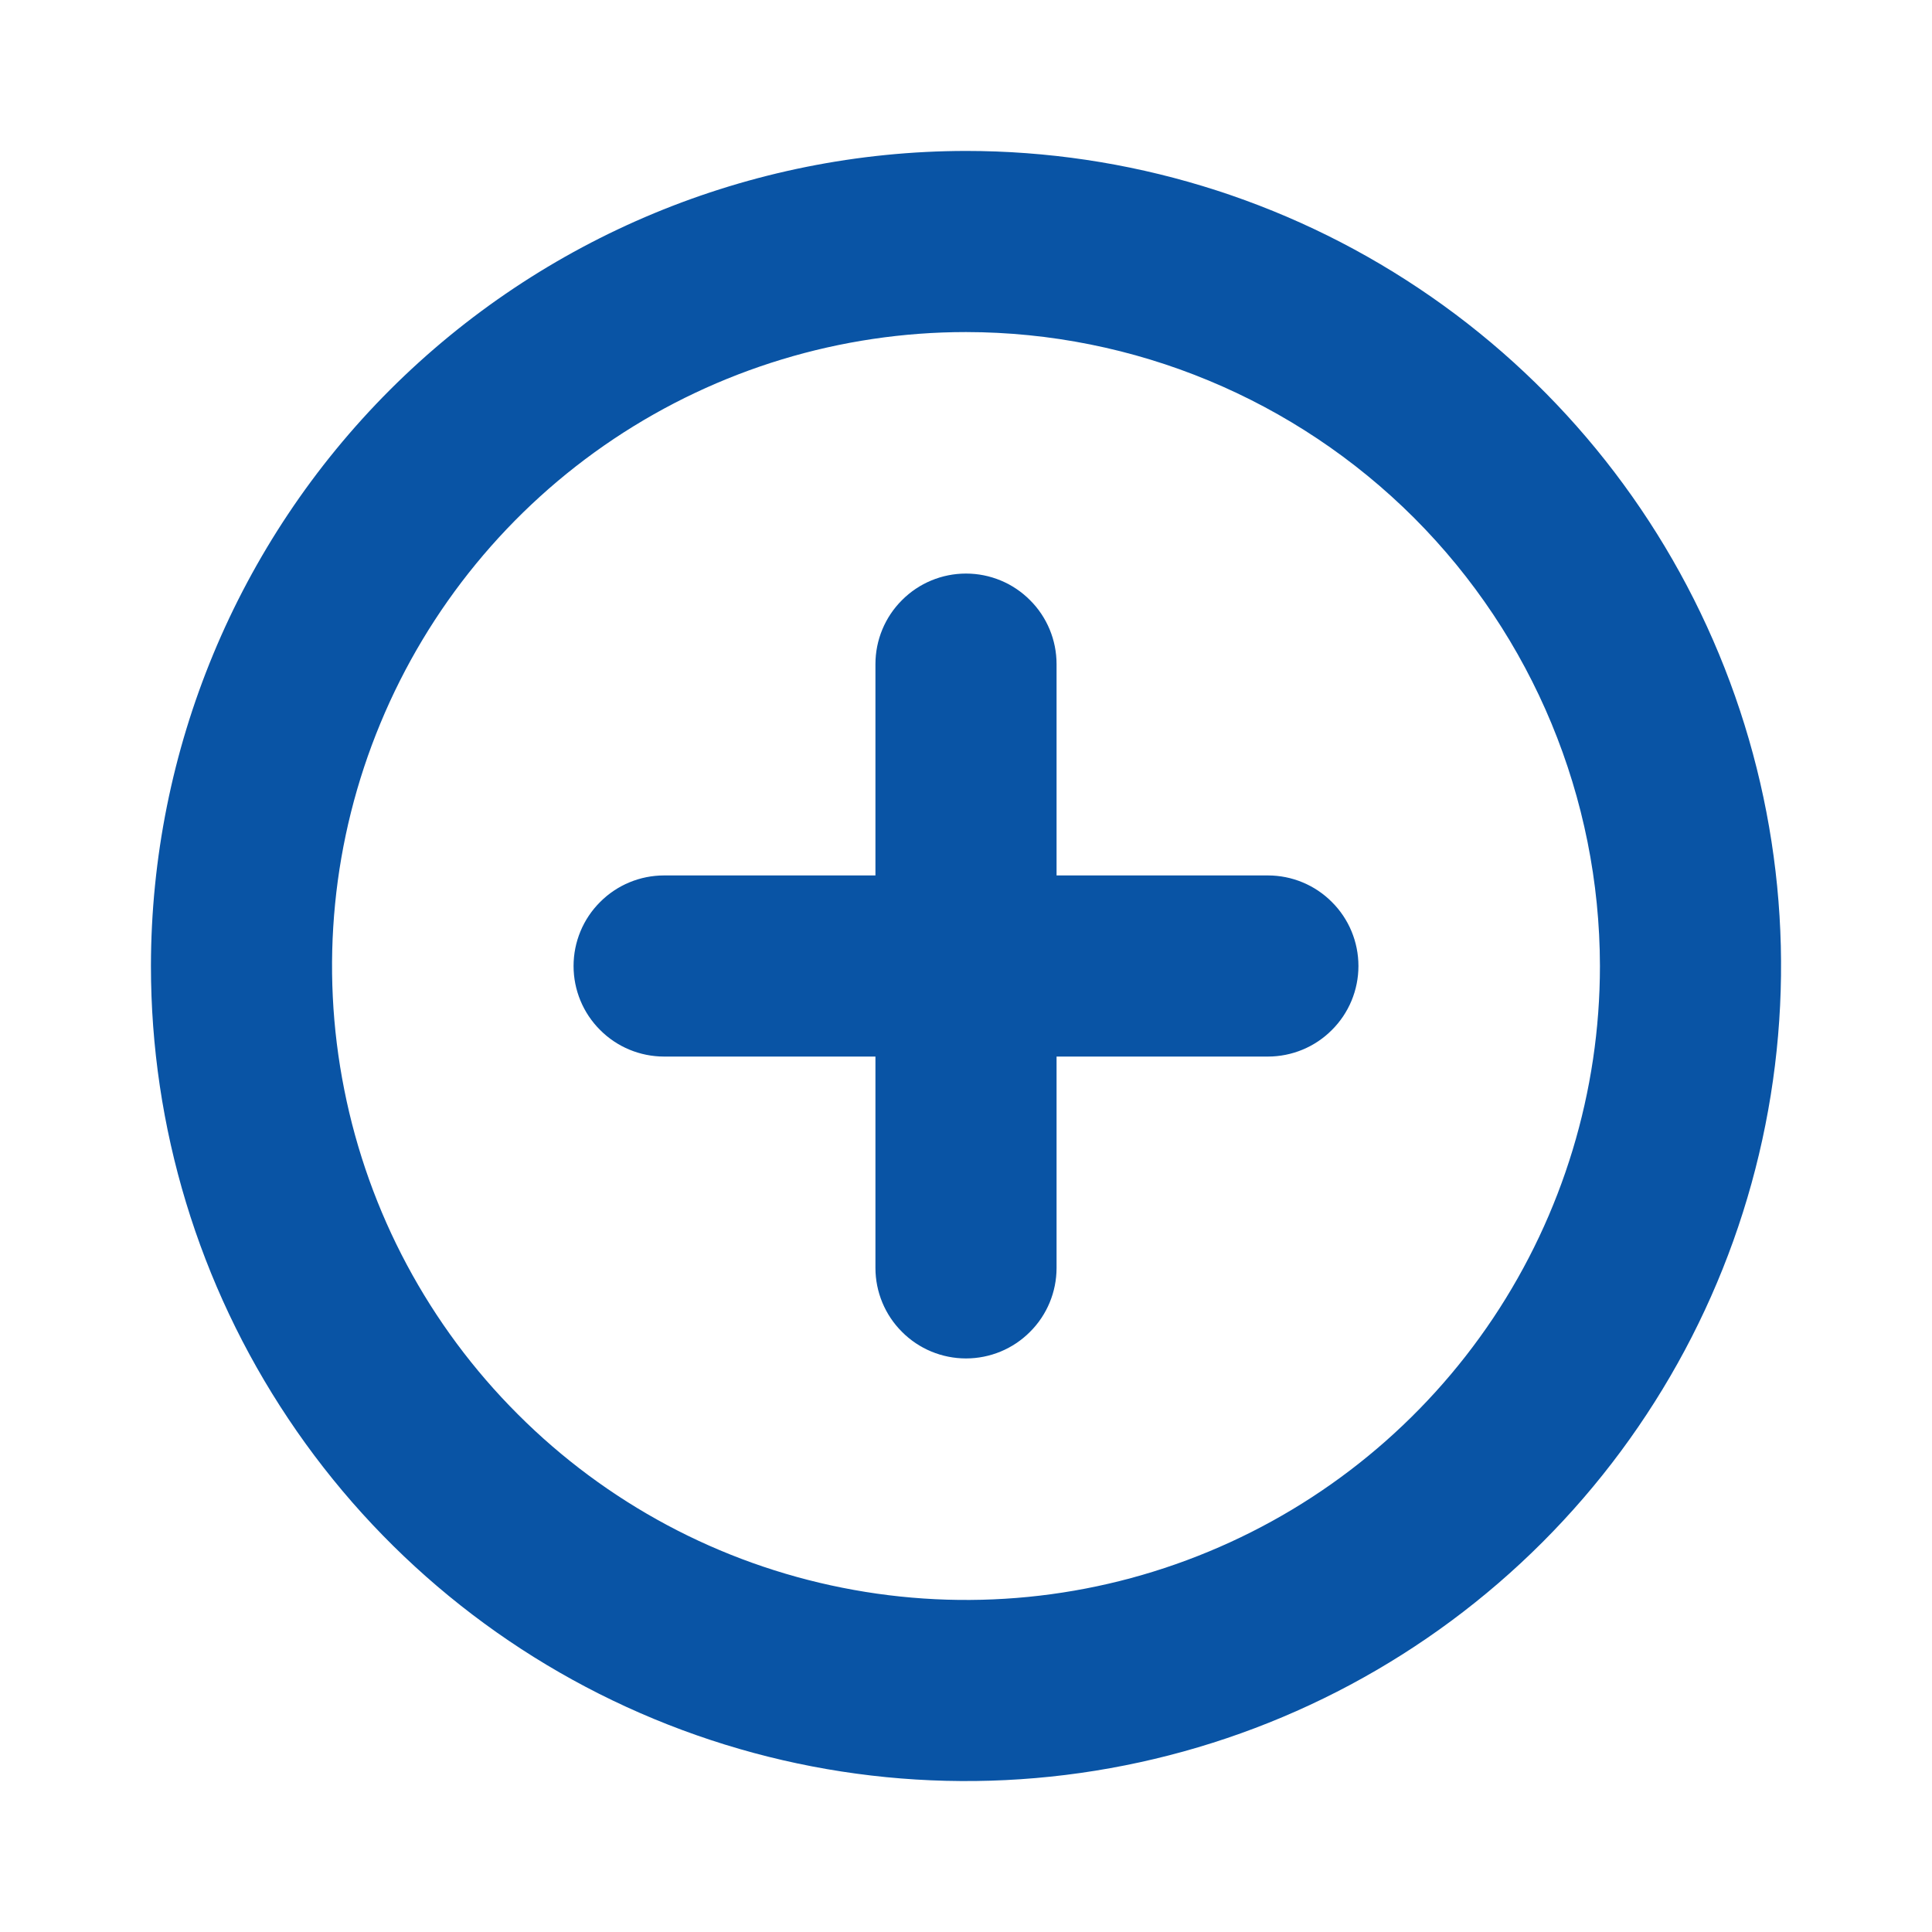 <svg width="16" height="16" viewBox="0 0 16 16" fill="none" xmlns="http://www.w3.org/2000/svg">
<path d="M1.25 8C1.25 9.335 1.646 10.64 2.388 11.75C3.129 12.86 4.183 13.725 5.417 14.236C6.65 14.747 8.007 14.881 9.317 14.62C10.626 14.36 11.829 13.717 12.773 12.773C13.717 11.829 14.36 10.626 14.62 9.317C14.881 8.007 14.747 6.65 14.236 5.417C13.725 4.183 12.86 3.129 11.75 2.388C10.64 1.646 9.335 1.25 8 1.25C6.21 1.252 4.495 1.964 3.229 3.229C1.964 4.495 1.252 6.21 1.25 8ZM13.25 8C13.25 9.038 12.942 10.053 12.365 10.917C11.788 11.78 10.968 12.453 10.009 12.85C9.05 13.248 7.994 13.352 6.976 13.149C5.957 12.947 5.022 12.447 4.288 11.712C3.553 10.978 3.053 10.043 2.851 9.024C2.648 8.006 2.752 6.95 3.15 5.991C3.547 5.032 4.22 4.212 5.083 3.635C5.947 3.058 6.962 2.75 8 2.75C9.392 2.751 10.726 3.305 11.711 4.289C12.695 5.274 13.248 6.608 13.25 8ZM8 4.75C8.199 4.75 8.39 4.829 8.53 4.97C8.671 5.11 8.75 5.301 8.75 5.5V7.25H10.5C10.699 7.25 10.89 7.329 11.03 7.47C11.171 7.61 11.25 7.801 11.25 8C11.25 8.199 11.171 8.39 11.03 8.53C10.89 8.671 10.699 8.75 10.5 8.75H8.75V10.5C8.75 10.699 8.671 10.89 8.53 11.03C8.39 11.171 8.199 11.25 8 11.25C7.801 11.25 7.61 11.171 7.47 11.03C7.329 10.89 7.25 10.699 7.25 10.5V8.75H5.5C5.301 8.75 5.11 8.671 4.97 8.53C4.829 8.39 4.75 8.199 4.75 8C4.75 7.801 4.829 7.61 4.97 7.47C5.11 7.329 5.301 7.25 5.5 7.25L7.25 7.25V5.5C7.25 5.301 7.329 5.11 7.47 4.97C7.61 4.829 7.801 4.75 8 4.75Z" fill="#0954A5"/>
</svg>
